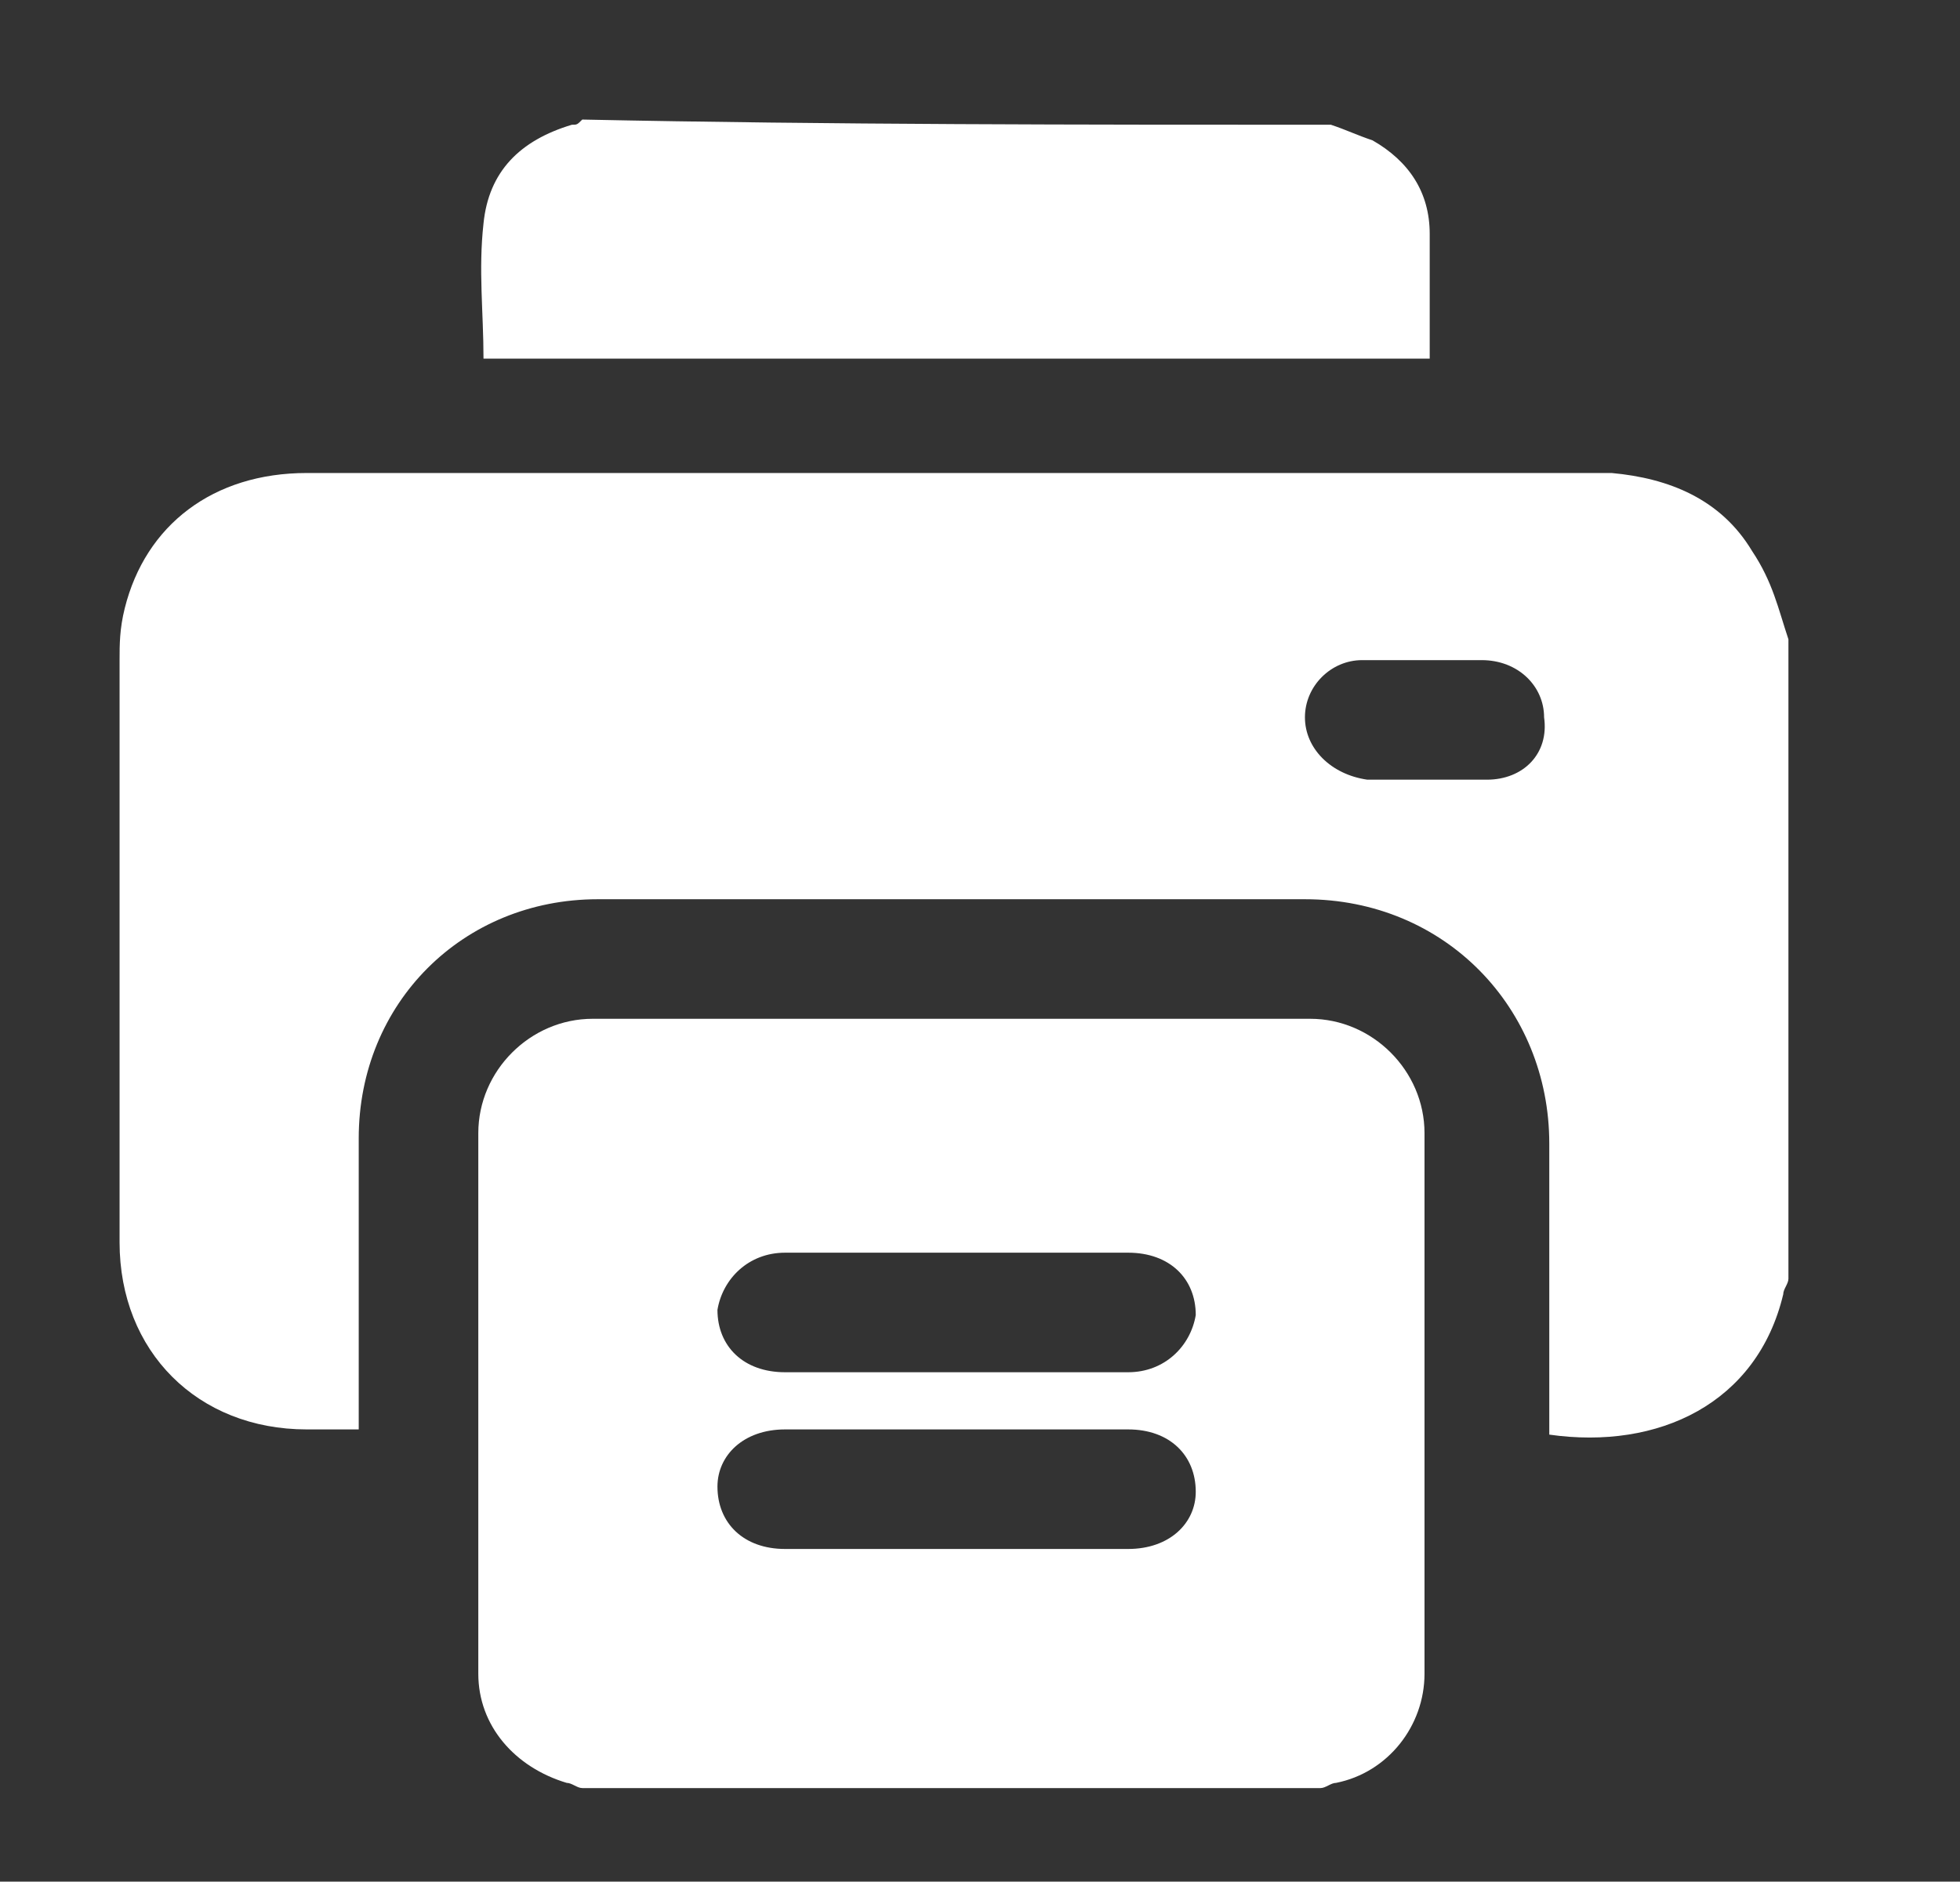 <?xml version="1.0" encoding="utf-8"?>
<!-- Generator: Adobe Illustrator 26.0.1, SVG Export Plug-In . SVG Version: 6.00 Build 0)  -->
<svg version="1.1" id="Layer_1" xmlns="http://www.w3.org/2000/svg" xmlns:xlink="http://www.w3.org/1999/xlink" x="0px" y="0px"
	 viewBox="0 0 37.7 36.2" style="enable-background:new 0 0 37.7 36.2;" xml:space="preserve">
<rect x="0" y="0" width="37.7" height="36.2" fill="#333333" stroke="none"/>
<style type="text/css">
	.st0{fill:#FFFFFF;}
</style>
<g id="icon3">
	<path class="st0" d="M34.4,12.3c0,4.1,0,8.2,0,12.3c0,0.1-0.1,0.2-0.1,0.3c-0.5,2.1-2.4,3-4.5,2.7c0-1.9,0-3.7,0-5.6
		c0-2.6-2-4.7-4.7-4.7c-4.5,0-9,0-13.6,0c-2.6,0-4.6,2-4.6,4.6c0,1.7,0,3.5,0,5.2c0,0.1,0,0.3,0,0.4c-0.4,0-0.7,0-1,0
		c-2.1,0-3.6-1.5-3.6-3.6c0-3.7,0-7.5,0-11.2c0-0.3,0-0.6,0.1-1c0.4-1.6,1.7-2.6,3.5-2.6c8,0,16,0,24,0c0.4,0,0.7,0,1.1,0
		c1.1,0.1,2.1,0.5,2.7,1.5C34.1,11.2,34.2,11.7,34.4,12.3z M27.5,15c0.4,0,0.8,0,1.1,0c0.7,0,1.2-0.5,1.1-1.2c0-0.6-0.5-1.1-1.2-1.1
		c-0.8,0-1.5,0-2.3,0c-0.6,0-1.1,0.5-1.1,1.1s0.5,1.1,1.2,1.2C26.8,15,27.2,15,27.5,15z"/>
	<path class="st0" d="M11.2,34.4c-0.1,0-0.2-0.1-0.3-0.1c-1-0.3-1.7-1.1-1.7-2.1c0-3.5,0-6.9,0-10.4c0-1.2,1-2.2,2.2-2.2
		c4.6,0,9.2,0,13.8,0c1.2,0,2.2,1,2.2,2.2c0,3.5,0,6.9,0,10.4c0,1-0.7,1.9-1.7,2.1c-0.1,0-0.2,0.1-0.3,0.1
		C20.8,34.4,16,34.4,11.2,34.4z M18.4,26.4c1.1,0,2.2,0,3.3,0c0.7,0,1.2-0.5,1.3-1.1c0-0.7-0.5-1.2-1.3-1.2c-2.2,0-4.4,0-6.6,0
		c-0.7,0-1.2,0.5-1.3,1.1c0,0.7,0.5,1.2,1.3,1.2C16.2,26.4,17.3,26.4,18.4,26.4z M18.4,29.8c1.1,0,2.2,0,3.3,0
		c0.8,0,1.3-0.5,1.3-1.1c0-0.7-0.5-1.2-1.3-1.2c-2.2,0-4.4,0-6.6,0c-0.8,0-1.3,0.5-1.3,1.1c0,0.7,0.5,1.2,1.3,1.2
		C16.2,29.8,17.3,29.8,18.4,29.8z"/>
	<path class="st0" d="M25.6,2.4c0.3,0.1,0.5,0.2,0.8,0.3c0.7,0.4,1.1,1,1.1,1.8s0,1.6,0,2.4c-6.1,0-12.2,0-18.2,0
		c0-0.9-0.1-1.7,0-2.6c0.1-1,0.7-1.6,1.7-1.9c0.1,0,0.1,0,0.2-0.1C16,2.4,20.8,2.4,25.6,2.4z"/>
</g>
</svg>
